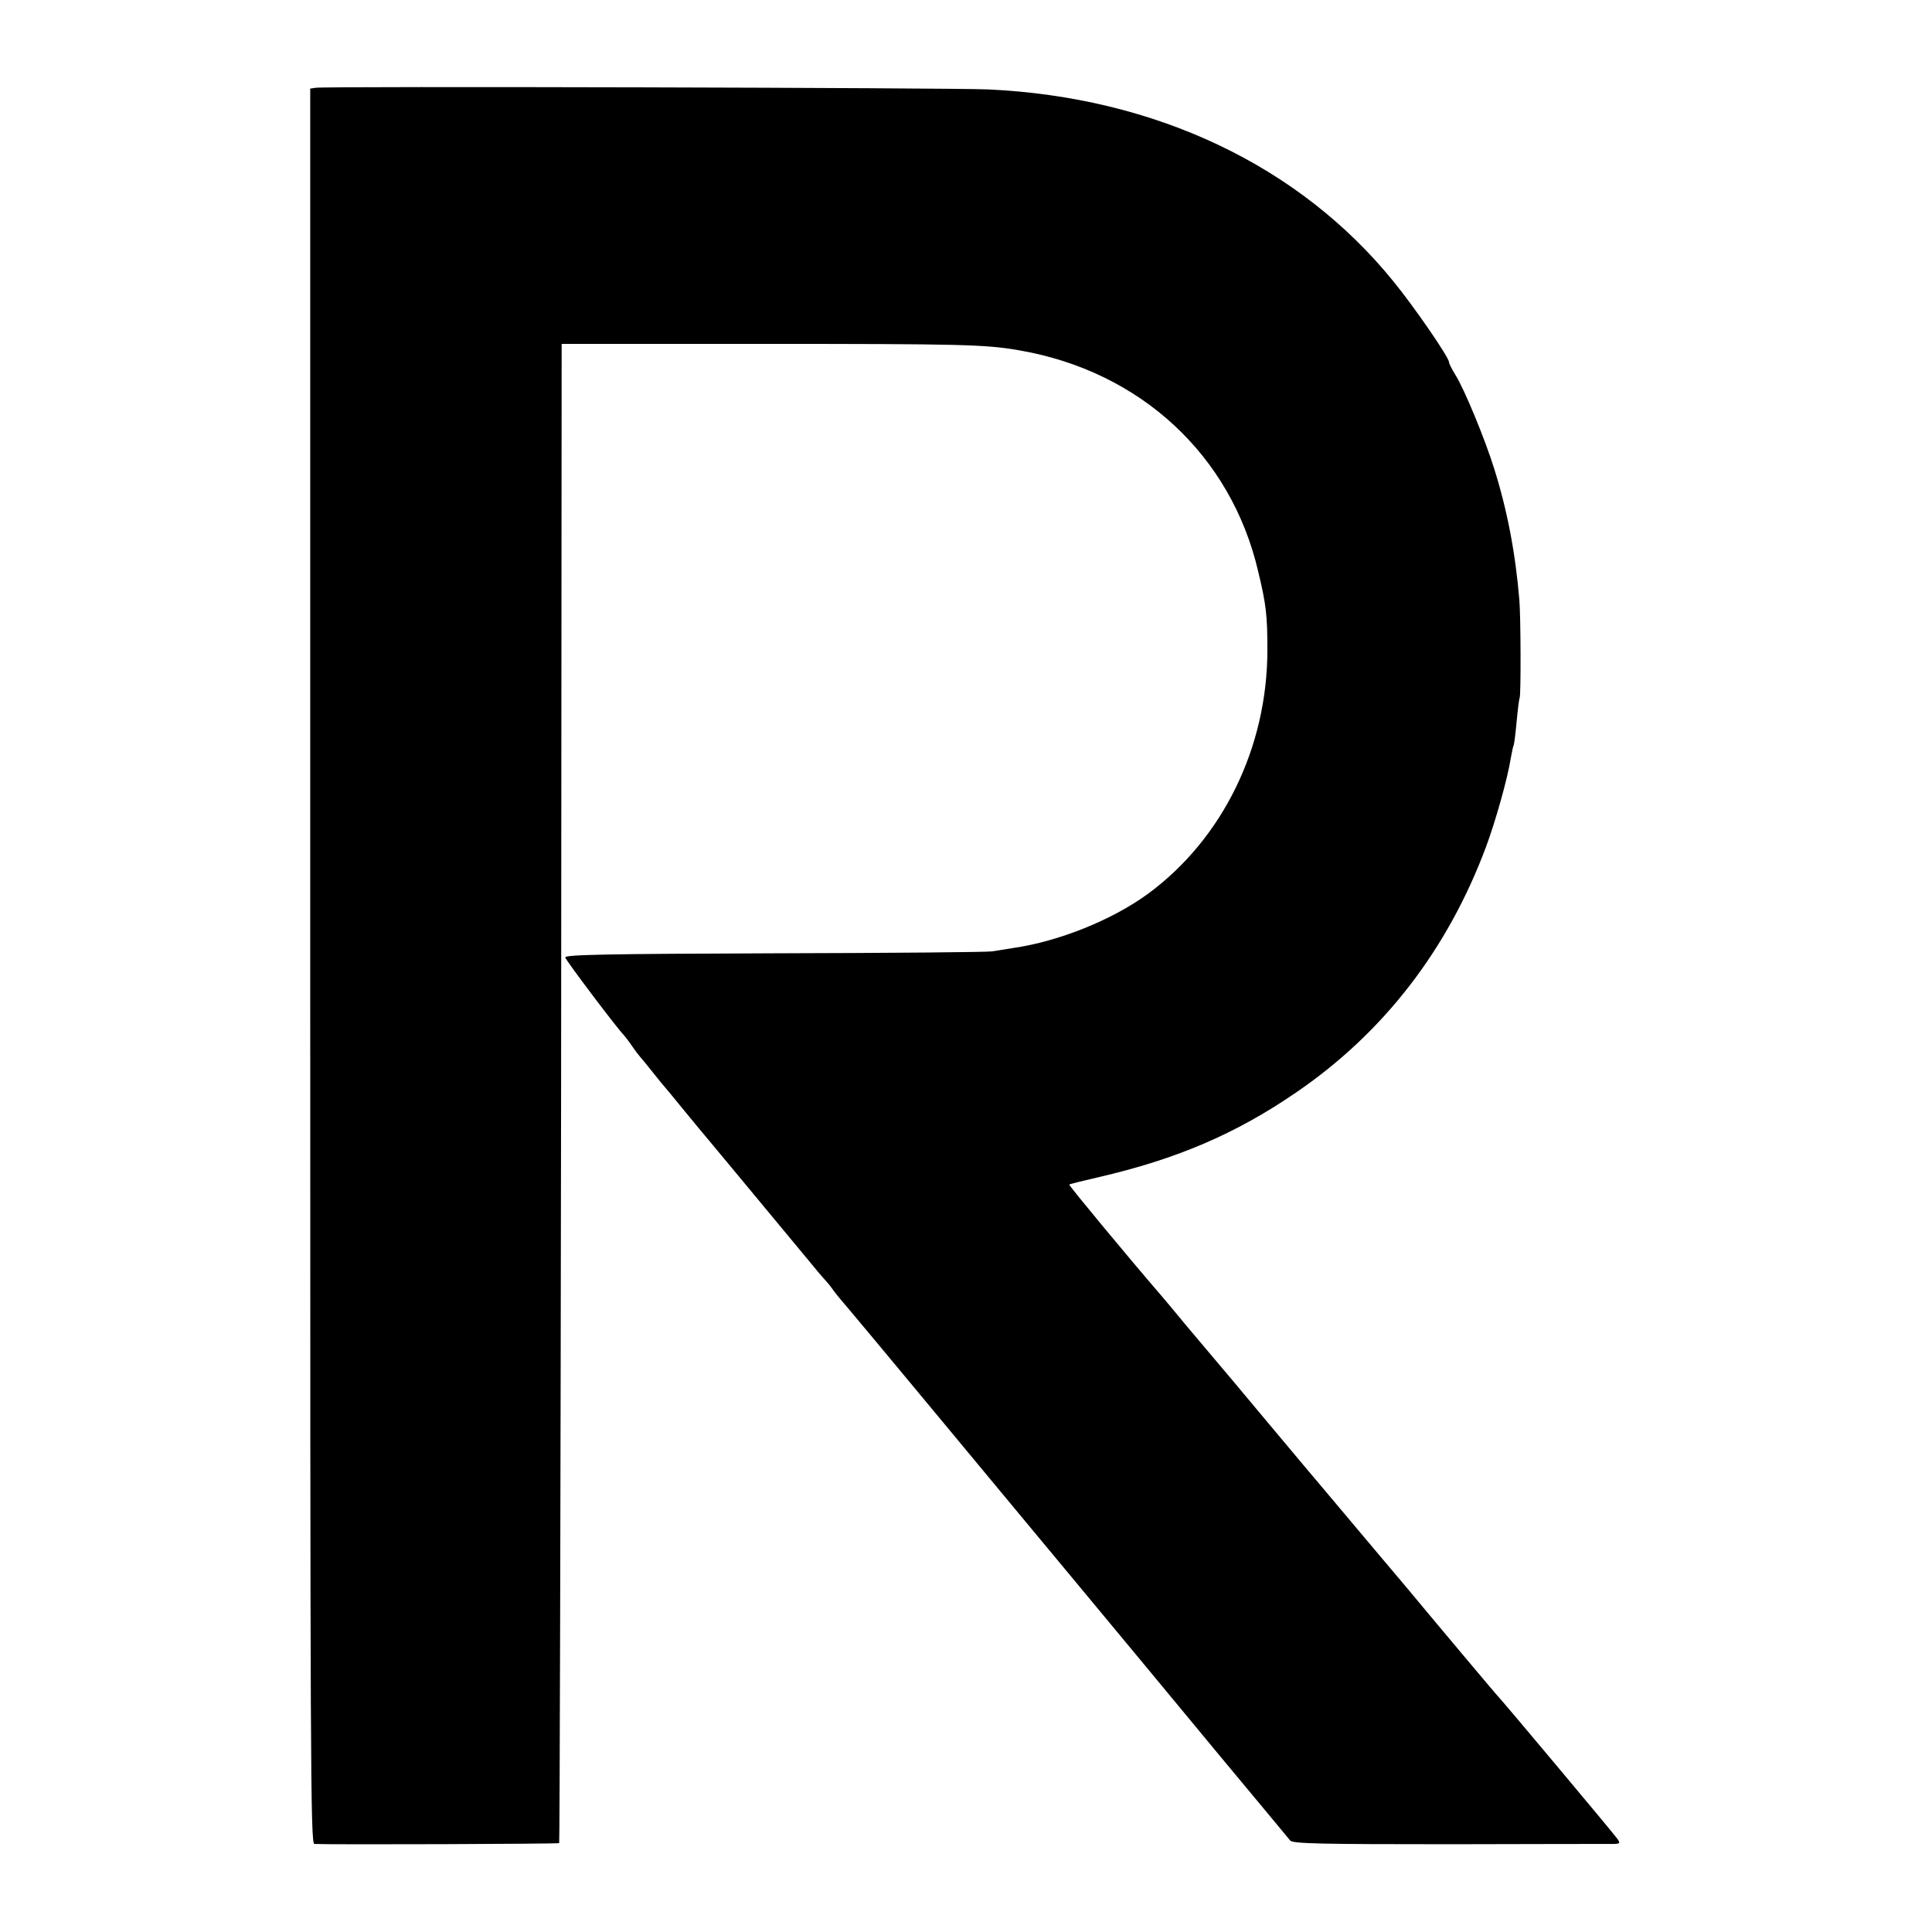 <?xml version="1.0" standalone="no"?>
<!DOCTYPE svg PUBLIC "-//W3C//DTD SVG 20010904//EN"
 "http://www.w3.org/TR/2001/REC-SVG-20010904/DTD/svg10.dtd">
<svg version="1.0" xmlns="http://www.w3.org/2000/svg"
 width="700pt" height="700pt" viewBox="0 0 700 700"
 preserveAspectRatio="xMidYMid meet">
<g transform="translate(0,700) scale(0.1,-0.1)"
fill="#000000" stroke="none">
<path d="M1144 6682 l-20 -3 0 -3179 c0 -2880 1 -3180 15 -3181 73 -3 883 0
887 3 2 3 5 1226 7 2719 l2 2713 735 0 c712 0 801 -2 921 -23 440 -75 770
-380 868 -803 29 -120 33 -160 33 -283 0 -353 -162 -684 -432 -883 -130 -95
-323 -173 -490 -197 -25 -4 -58 -9 -75 -12 -16 -3 -372 -6 -790 -7 -610 -2
-759 -5 -757 -15 2 -11 195 -266 212 -281 3 -3 17 -21 30 -40 13 -19 27 -37
30 -40 3 -3 23 -27 45 -55 21 -27 42 -52 45 -55 3 -3 34 -41 70 -85 36 -44 75
-91 87 -105 18 -21 107 -129 381 -459 20 -25 42 -49 47 -55 6 -6 17 -20 25
-32 8 -11 36 -45 62 -75 25 -30 160 -191 299 -359 139 -168 373 -449 519 -625
146 -176 378 -455 514 -620 137 -165 255 -306 261 -314 11 -11 114 -13 581
-13 313 1 580 1 593 1 21 1 22 3 10 20 -15 21 -419 503 -428 511 -5 4 -260
308 -332 395 -16 19 -217 257 -299 355 -21 25 -116 137 -210 250 -94 113 -181
216 -193 230 -12 14 -56 66 -97 115 -41 50 -84 101 -96 115 -109 126 -332 395
-330 398 2 2 50 14 107 27 281 65 495 156 714 306 318 217 551 519 690 893 34
92 78 248 89 320 4 21 8 41 10 45 2 3 7 42 11 86 4 44 9 83 11 87 5 8 4 295
-1 353 -14 170 -44 327 -91 476 -32 104 -109 291 -141 341 -13 21 -23 41 -23
46 0 17 -125 199 -201 292 -340 420 -863 668 -1468 696 -125 6 -2398 12 -2437
6z"/>
</g>
</svg>
